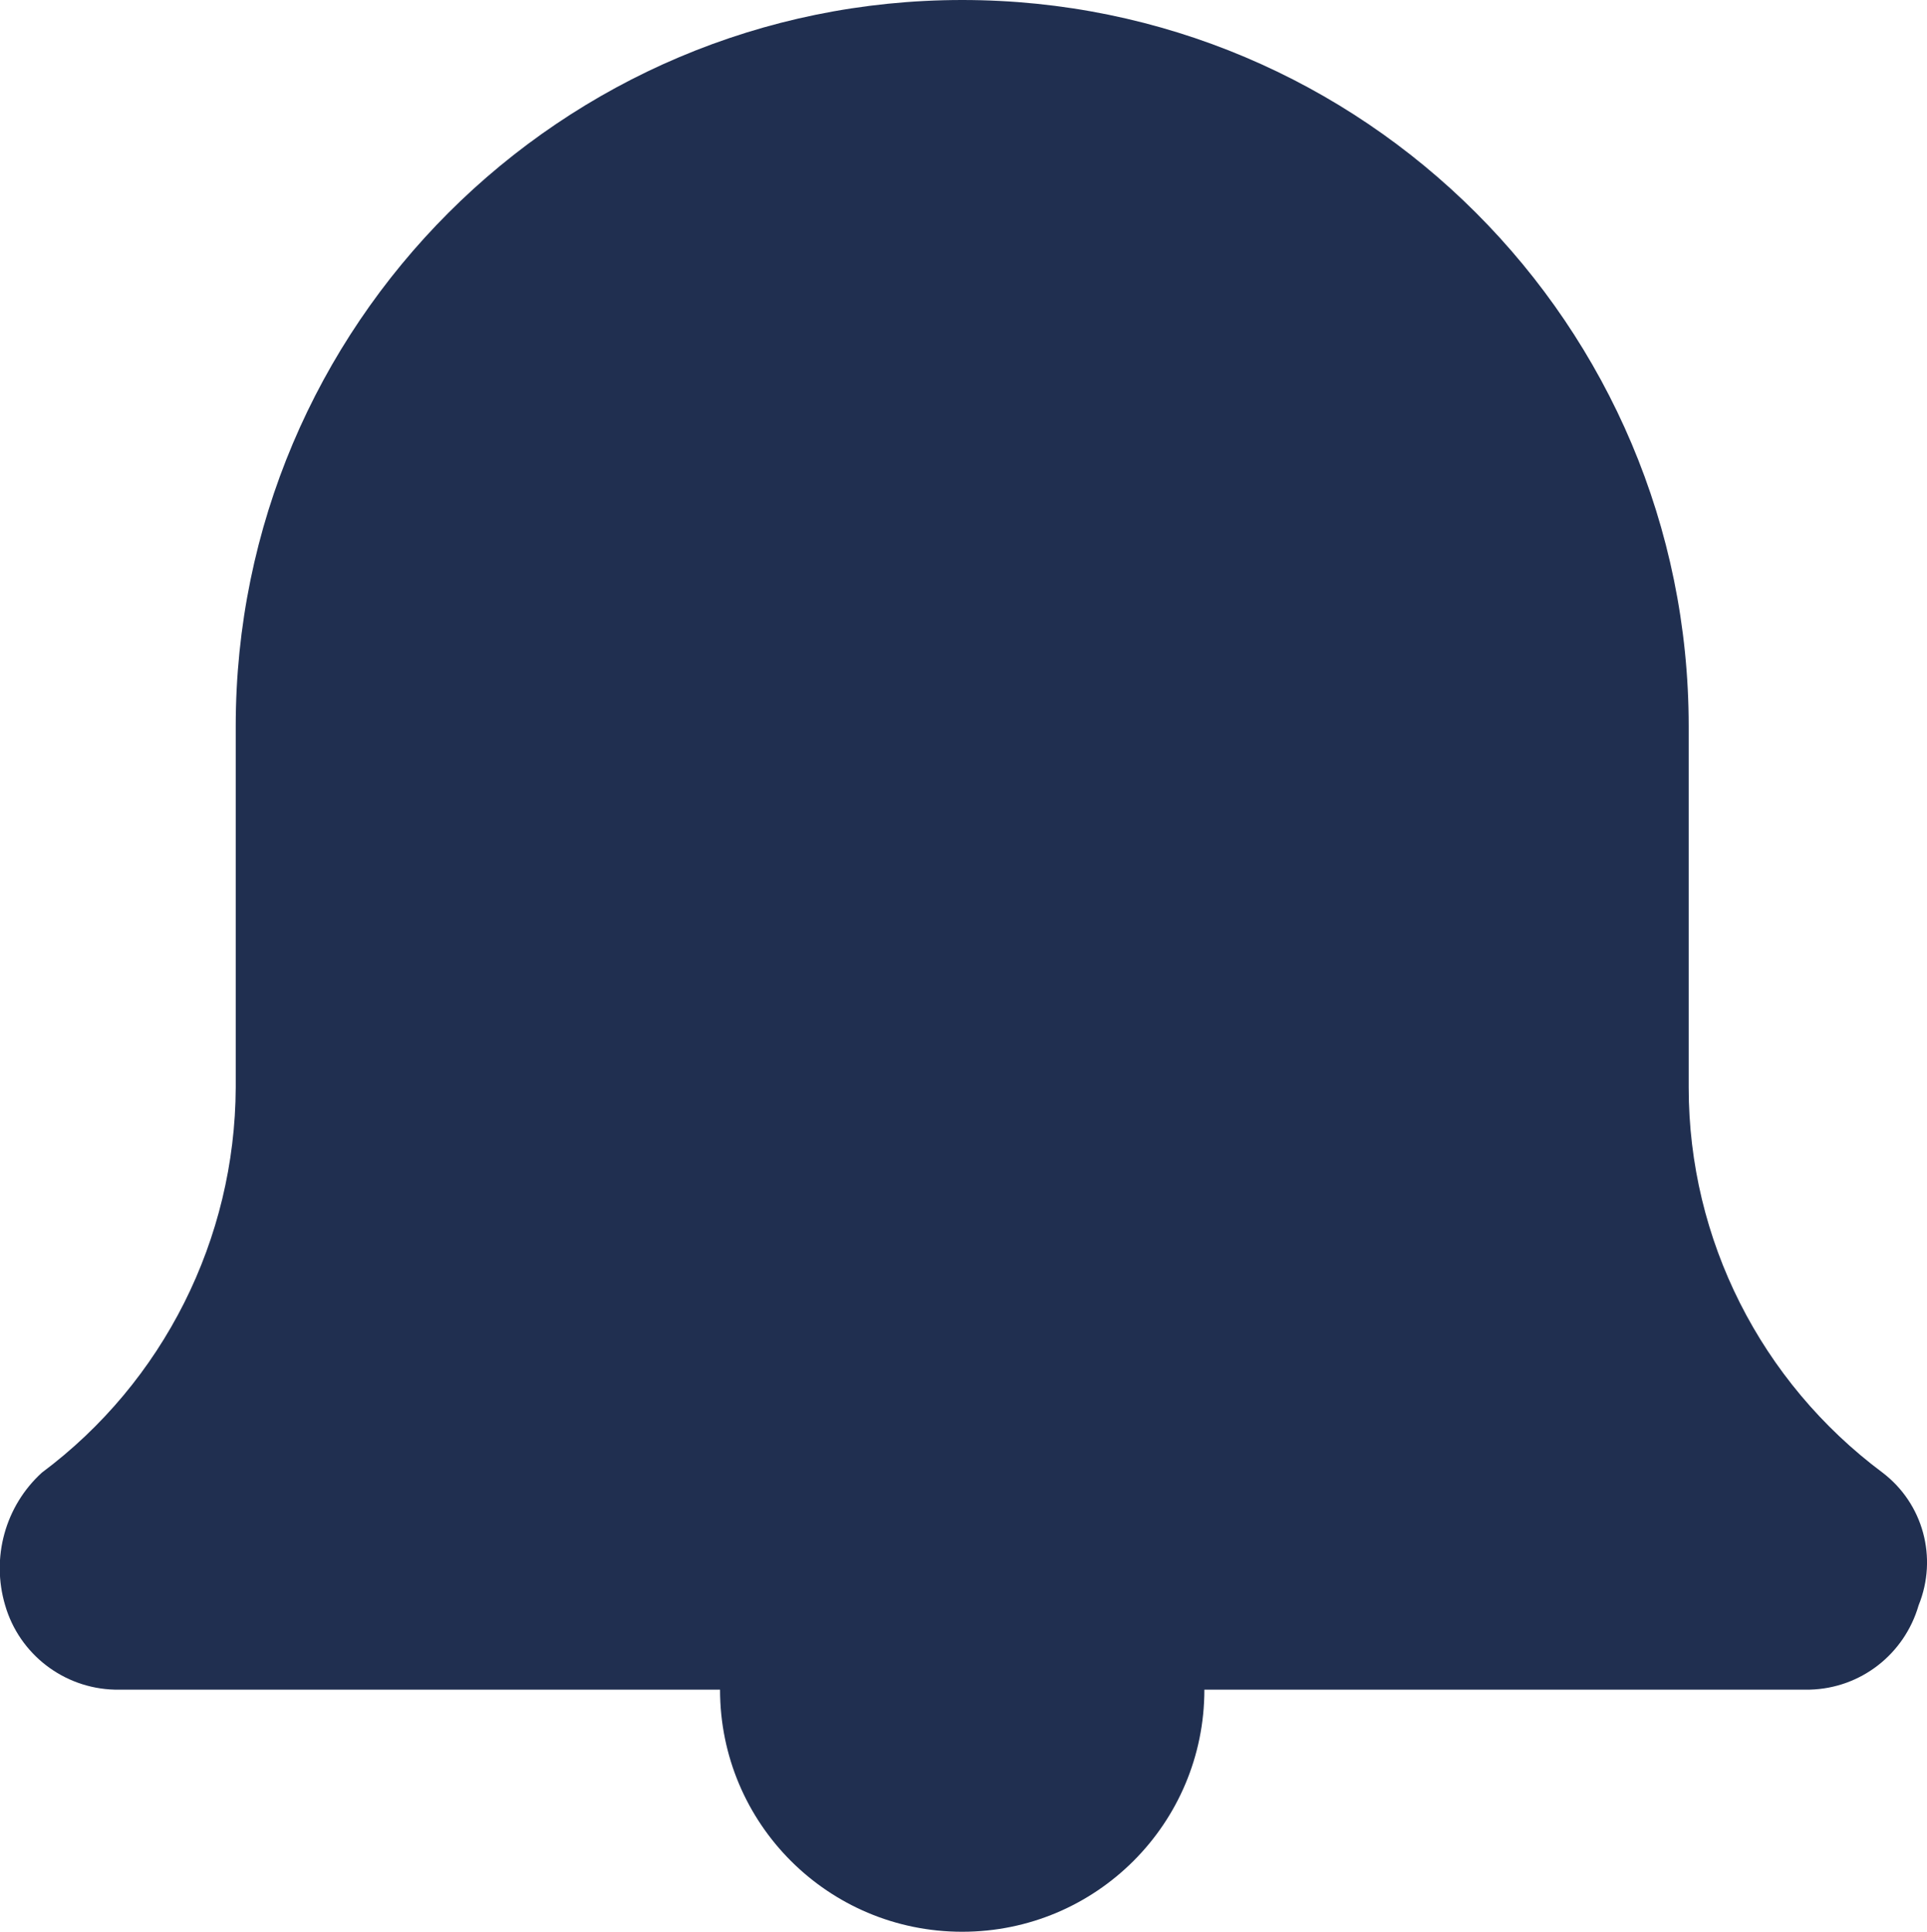 <?xml version="1.0" encoding="UTF-8"?><svg id="Dimensions" xmlns="http://www.w3.org/2000/svg" width="29.92" height="30" viewBox="0 0 29.92 30"><defs><style>.cls-1{fill:#202f50;fill-rule:evenodd;}</style></defs><path id="Trazado_740" class="cls-1" d="M28.1,26.24h-9.4c0,2.08-1.68,3.76-3.76,3.76s-3.76-1.68-3.76-3.76H1.78c-.79-.02-1.48-.55-1.7-1.31-.22-.74,0-1.54.57-2.06,1.89-1.41,3-3.63,3.01-5.98v-5.61C3.66,5.05,8.71,0,14.94,0c6.23,0,11.28,5.05,11.28,11.28v5.61c0,2.36,1.12,4.57,3.01,5.98.63.48.86,1.32.56,2.06-.22.76-.9,1.29-1.69,1.31Z"/></svg>